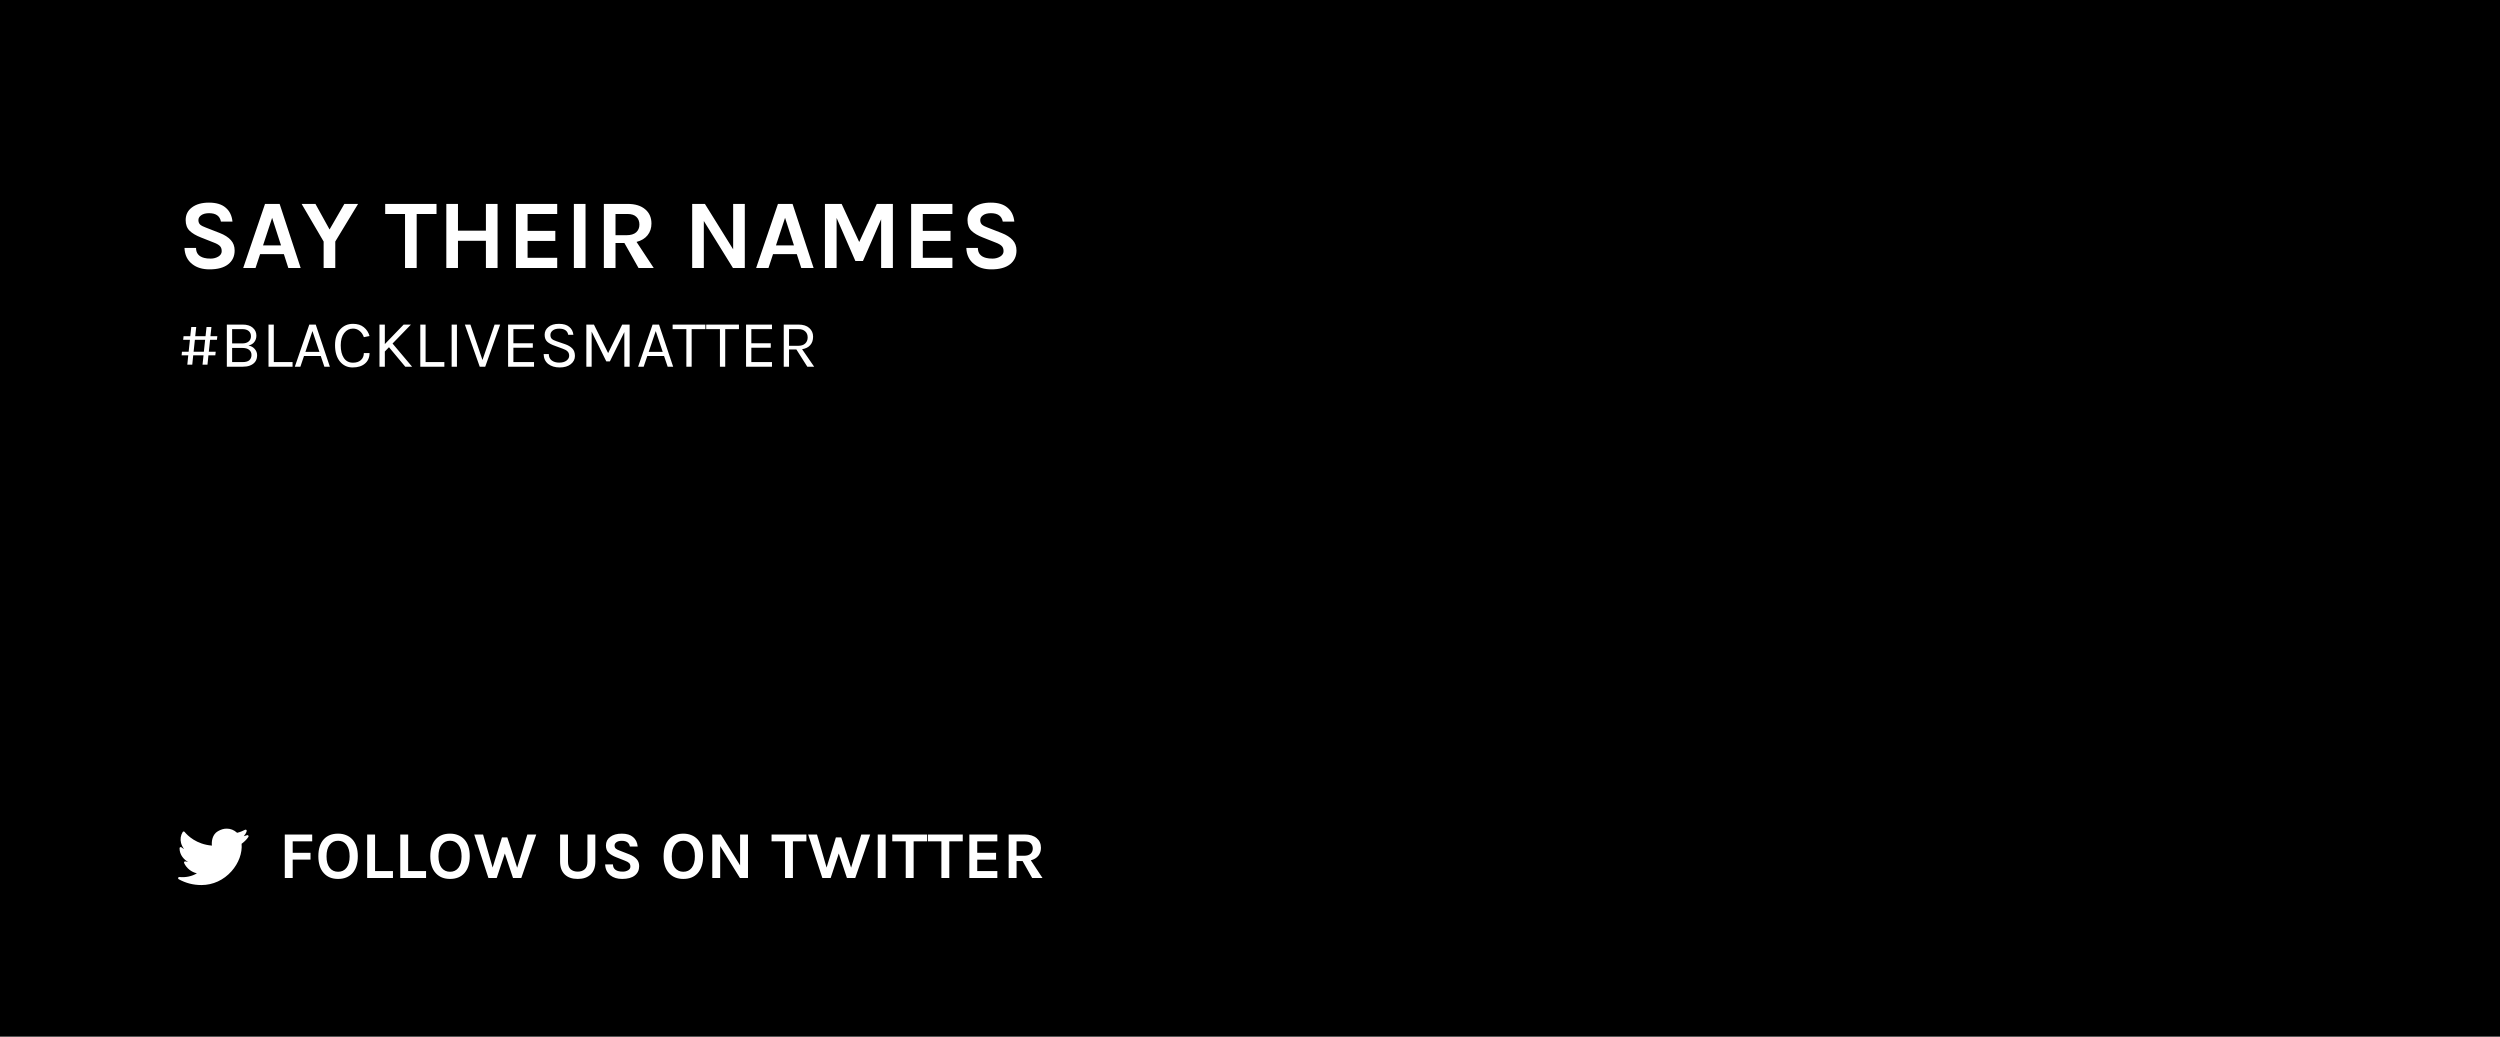 <svg width="709" height="294" viewBox="0 0 709 294" fill="none" xmlns="http://www.w3.org/2000/svg">
<rect width="709" height="294" fill="black"/>
<mask id="mask0" mask-type="alpha" maskUnits="userSpaceOnUse" x="0" y="0" width="709" height="294">
<rect width="709" height="294" fill="white"/>
</mask>
<g mask="url(#mask0)">
</g>
<path d="M62.652 62.84C62.353 61.253 61.233 60.46 59.292 60.46C58.34 60.46 57.593 60.656 57.052 61.048C56.529 61.421 56.268 61.879 56.268 62.42C56.268 62.961 56.436 63.391 56.772 63.708C57.127 64.007 57.668 64.287 58.396 64.548L62.344 66.088C63.688 66.611 64.724 67.273 65.452 68.076C66.18 68.86 66.544 69.849 66.544 71.044C66.544 72.687 65.928 73.993 64.696 74.964C63.464 75.916 61.709 76.392 59.432 76.392C57.416 76.392 55.783 75.897 54.532 74.908C53.132 73.825 52.395 72.295 52.32 70.316H55.596C55.596 71.809 56.371 72.752 57.92 73.144C58.387 73.275 59.003 73.34 59.768 73.34C60.533 73.34 61.243 73.153 61.896 72.78C62.549 72.388 62.876 71.875 62.876 71.24C62.876 70.587 62.699 70.092 62.344 69.756C61.989 69.401 61.411 69.075 60.608 68.776L56.996 67.348C55.596 66.807 54.523 66.172 53.776 65.444C53.029 64.716 52.656 63.708 52.656 62.42C52.656 60.908 53.244 59.713 54.42 58.836C55.615 57.921 57.229 57.464 59.264 57.464C61.317 57.464 62.895 57.94 63.996 58.892C65.116 59.825 65.76 61.141 65.928 62.84H62.652ZM75.159 57.828H79.303L85.267 76H81.767L80.507 72.08H73.76L72.472 76H68.972L75.159 57.828ZM74.6 69.588H79.695L77.175 61.776L74.6 69.588ZM89.458 57.828L93.462 65.08L97.662 57.828H101.554L95.086 68.496V76H91.782V68.496L85.538 57.828H89.458ZM109.238 57.828H123.798V60.684H118.17V76H114.866V60.684H109.238V57.828ZM129.881 57.828V65.416H137.805V57.828H141.109V76H137.805V68.3H129.881V76H126.577V57.828H129.881ZM146.318 57.828H158.022V60.684H149.622V65.472H157.49V68.328H149.622V73.116H158.022V76H146.318V57.828ZM162.752 57.828H166.056V76H162.752V57.828ZM184.752 63.4C184.752 64.688 184.388 65.789 183.66 66.704C182.932 67.619 181.887 68.253 180.524 68.608L185.396 76H181.084L177.08 68.916H174.56V76H171.256V57.828H177.976C180.123 57.828 181.794 58.341 182.988 59.368C184.164 60.357 184.752 61.701 184.752 63.4ZM177.668 66.704C178.882 66.704 179.796 66.433 180.412 65.892C181.028 65.332 181.336 64.604 181.336 63.708C181.336 62.793 181.056 62.065 180.496 61.524C179.936 60.964 179.096 60.684 177.976 60.684H174.56V66.704H177.668ZM199.914 57.828L207.922 70.708V57.828H211.226V76H207.866L199.606 62.672V76H196.302V57.828H199.914ZM220.628 57.828H224.772L230.736 76H227.236L225.976 72.08H219.228L217.94 76H214.44L220.628 57.828ZM220.068 69.588H225.164L222.644 61.776L220.068 69.588ZM238.688 57.828L243.672 68.636L248.656 57.828H253.22V76H249.888V62.196L244.736 74.012H242.58L237.26 61.804V76H233.956V57.828H238.688ZM258.4 57.828H270.104V60.684H261.704V65.472H269.572V68.328H261.704V73.116H270.104V76H258.4V57.828ZM284.382 62.84C284.084 61.253 282.964 60.46 281.022 60.46C280.07 60.46 279.324 60.656 278.782 61.048C278.26 61.421 277.998 61.879 277.998 62.42C277.998 62.961 278.166 63.391 278.502 63.708C278.857 64.007 279.398 64.287 280.126 64.548L284.074 66.088C285.418 66.611 286.454 67.273 287.182 68.076C287.91 68.86 288.274 69.849 288.274 71.044C288.274 72.687 287.658 73.993 286.426 74.964C285.194 75.916 283.44 76.392 281.162 76.392C279.146 76.392 277.513 75.897 276.262 74.908C274.862 73.825 274.125 72.295 274.05 70.316H277.326C277.326 71.809 278.101 72.752 279.65 73.144C280.117 73.275 280.733 73.34 281.498 73.34C282.264 73.34 282.973 73.153 283.626 72.78C284.28 72.388 284.606 71.875 284.606 71.24C284.606 70.587 284.429 70.092 284.074 69.756C283.72 69.401 283.141 69.075 282.338 68.776L278.726 67.348C277.326 66.807 276.253 66.172 275.506 65.444C274.76 64.716 274.386 63.708 274.386 62.42C274.386 60.908 274.974 59.713 276.15 58.836C277.345 57.921 278.96 57.464 280.994 57.464C283.048 57.464 284.625 57.94 285.726 58.892C286.846 59.825 287.49 61.141 287.658 62.84H284.382Z" fill="white"/>
<path d="M57.72 100.77H54.794L54.528 103.411H53.122L53.388 100.77H51.507L51.602 99.744H53.502L53.863 96.362H51.944L52.058 95.355H53.958L54.243 92.733H55.649L55.364 95.355H58.29L58.575 92.733H59.962L59.677 95.355H61.634L61.52 96.362H59.582L59.221 99.744H61.178L61.064 100.77H59.107L58.841 103.411H57.435L57.72 100.77ZM54.908 99.744H57.815L58.176 96.362H55.269L54.908 99.744ZM64.331 92.049H68.796C70.05 92.049 71.013 92.347 71.684 92.942C72.368 93.537 72.71 94.285 72.71 95.184C72.71 95.868 72.52 96.463 72.14 96.97C71.773 97.477 71.209 97.819 70.449 97.996C71.196 98.123 71.792 98.446 72.235 98.965C72.691 99.484 72.919 100.073 72.919 100.732C72.919 102.201 72.203 103.196 70.772 103.715C70.24 103.905 69.588 104 68.815 104H64.331V92.049ZM68.777 102.689C69.689 102.689 70.341 102.505 70.734 102.138C71.127 101.771 71.323 101.283 71.323 100.675C71.323 100.067 71.108 99.586 70.677 99.231C70.246 98.864 69.613 98.68 68.777 98.68H65.832V102.689H68.777ZM65.832 97.388H68.758C69.493 97.388 70.075 97.211 70.506 96.856C70.949 96.489 71.171 95.988 71.171 95.355C71.171 94.722 70.956 94.228 70.525 93.873C70.107 93.518 69.518 93.341 68.758 93.341H65.832V97.388ZM77.651 102.689H82.971V104H76.15V92.049H77.651V102.689ZM87.717 92.049H89.541L93.55 104H91.992L90.966 100.96H86.216L85.19 104H83.613L87.717 92.049ZM86.615 99.782H90.586L88.61 93.892L86.615 99.782ZM100.109 91.84C101.388 91.84 102.414 92.163 103.187 92.809C103.972 93.442 104.511 94.272 104.802 95.298L103.187 95.621C102.934 94.874 102.535 94.285 101.99 93.854C101.458 93.411 100.831 93.189 100.109 93.189C99.108 93.189 98.278 93.607 97.62 94.443C96.961 95.279 96.632 96.444 96.632 97.939C96.632 99.421 96.923 100.612 97.506 101.511C98.101 102.41 98.969 102.86 100.109 102.86C101.059 102.86 101.806 102.613 102.351 102.119C102.908 101.612 103.187 100.947 103.187 100.124H104.802C104.802 101.378 104.371 102.372 103.51 103.107C102.661 103.842 101.49 104.209 99.995 104.209C98.513 104.209 97.309 103.639 96.385 102.499C95.473 101.359 95.017 99.833 95.017 97.92C95.017 96.007 95.492 94.519 96.442 93.455C97.392 92.378 98.614 91.84 100.109 91.84ZM109.139 92.049V97.578L114.478 92.049H116.549L111.324 97.426L116.872 104H114.934L110.317 98.471L109.139 99.687V104H107.619V92.049H109.139ZM120.698 102.689H126.018V104H119.197V92.049H120.698V102.689ZM128.085 92.049H129.586V104H128.085V92.049ZM133.41 92.049L136.83 102.1L140.269 92.049H141.846L137.609 104H136.051L131.833 92.049H133.41ZM144.097 92.049H151.45V93.341H145.598V97.35H151.108V98.623H145.598V102.689H151.45V104H144.097V92.049ZM161.15 94.956C160.935 93.791 160.08 93.208 158.585 93.208C157.787 93.208 157.173 93.385 156.742 93.74C156.312 94.082 156.096 94.5 156.096 94.994C156.096 95.475 156.229 95.843 156.495 96.096C156.761 96.349 157.192 96.571 157.787 96.761L160.276 97.616C161.125 97.907 161.796 98.306 162.29 98.813C162.797 99.32 163.05 100.035 163.05 100.96C163.05 101.872 162.658 102.645 161.872 103.278C161.087 103.899 160.036 104.209 158.718 104.209C157.401 104.209 156.318 103.88 155.469 103.221C154.633 102.55 154.203 101.612 154.177 100.409H155.64C155.64 101.194 155.913 101.796 156.457 102.214C157.015 102.632 157.724 102.841 158.585 102.841C159.459 102.841 160.15 102.651 160.656 102.271C161.163 101.878 161.416 101.422 161.416 100.903C161.416 100.371 161.258 99.953 160.941 99.649C160.637 99.345 160.181 99.092 159.573 98.889L157.464 98.11C156.476 97.781 155.729 97.388 155.222 96.932C154.716 96.476 154.462 95.811 154.462 94.937C154.462 94.05 154.817 93.316 155.526 92.733C156.236 92.138 157.23 91.84 158.509 91.84C159.789 91.84 160.764 92.125 161.435 92.695C162.119 93.252 162.512 94.006 162.613 94.956H161.15ZM168.436 92.049L172.464 100.143L176.454 92.049H178.563V104H177.062V94.177L172.958 102.499H171.951L167.79 94.044V104H166.289V92.049H168.436ZM185.074 92.049H186.898L190.907 104H189.349L188.323 100.96H183.573L182.547 104H180.97L185.074 92.049ZM183.972 99.782H187.943L185.967 93.892L183.972 99.782ZM190.758 92.049H200.049V93.341H196.154V104H194.653V93.341H190.758V92.049ZM200.276 92.049H209.567V93.341H205.672V104H204.171V93.341H200.276V92.049ZM211.581 92.049H218.934V93.341H213.082V97.35H218.592V98.623H213.082V102.689H218.934V104H211.581V92.049ZM230.591 95.469C230.591 96.457 230.325 97.255 229.793 97.863C229.273 98.471 228.501 98.864 227.475 99.041L230.895 104H228.957L225.86 99.117H223.77V104H222.269V92.049H226.43C227.772 92.049 228.798 92.372 229.508 93.018C230.23 93.664 230.591 94.481 230.591 95.469ZM226.316 98.072C227.215 98.072 227.893 97.857 228.349 97.426C228.817 96.983 229.052 96.406 229.052 95.697C229.052 94.975 228.824 94.405 228.368 93.987C227.924 93.556 227.278 93.341 226.43 93.341H223.77V98.072H226.316Z" fill="white"/>
<path d="M80.767 236.669H88.538V238.607H83.009V241.856H88.063V243.775H83.009V249H80.767V236.669ZM95.889 236.422C96.712 236.422 97.466 236.561 98.15 236.84C98.834 237.106 99.423 237.505 99.917 238.037C100.955 239.152 101.475 240.748 101.475 242.825C101.475 244.915 100.955 246.53 99.917 247.67C98.929 248.734 97.58 249.266 95.87 249.266C94.172 249.266 92.83 248.721 91.842 247.632C90.803 246.505 90.284 244.902 90.284 242.825C90.284 240.722 90.803 239.114 91.842 237.999C92.817 236.948 94.166 236.422 95.889 236.422ZM99.157 242.863C99.157 241.444 98.859 240.355 98.264 239.595C97.681 238.822 96.889 238.436 95.889 238.436C94.888 238.436 94.09 238.822 93.495 239.595C92.899 240.355 92.602 241.444 92.602 242.863C92.602 244.269 92.899 245.352 93.495 246.112C94.09 246.859 94.888 247.233 95.889 247.233C96.889 247.233 97.681 246.859 98.264 246.112C98.859 245.352 99.157 244.269 99.157 242.863ZM106.369 247.043H111.442V249H104.127V236.669H106.369V247.043ZM115.758 247.043H120.831V249H113.516V236.669H115.758V247.043ZM127.636 236.422C128.459 236.422 129.213 236.561 129.897 236.84C130.581 237.106 131.17 237.505 131.664 238.037C132.702 239.152 133.222 240.748 133.222 242.825C133.222 244.915 132.702 246.53 131.664 247.67C130.676 248.734 129.327 249.266 127.617 249.266C125.919 249.266 124.577 248.721 123.589 247.632C122.55 246.505 122.031 244.902 122.031 242.825C122.031 240.722 122.55 239.114 123.589 237.999C124.564 236.948 125.913 236.422 127.636 236.422ZM130.904 242.863C130.904 241.444 130.606 240.355 130.011 239.595C129.428 238.822 128.636 238.436 127.636 238.436C126.635 238.436 125.837 238.822 125.242 239.595C124.646 240.355 124.349 241.444 124.349 242.863C124.349 244.269 124.646 245.352 125.242 246.112C125.837 246.859 126.635 247.233 127.636 247.233C128.636 247.233 129.428 246.859 130.011 246.112C130.606 245.352 130.904 244.269 130.904 242.863ZM136.995 236.669L139.712 246.036L142.353 237.486H143.873L146.666 246.074L149.554 236.669H152.081L147.844 249H145.488L143.17 242.046L140.871 249H138.515L134.487 236.669H136.995ZM161.083 236.669V244.345C161.083 245.358 161.336 246.087 161.843 246.53C162.362 246.973 163.027 247.195 163.838 247.195C164.648 247.195 165.307 246.973 165.814 246.53C166.333 246.087 166.593 245.358 166.593 244.345V236.669H168.835V244.345C168.835 245.916 168.398 247.132 167.524 247.993C166.65 248.842 165.421 249.266 163.838 249.266C162.254 249.266 161.026 248.842 160.152 247.993C159.278 247.132 158.841 245.916 158.841 244.345V236.669H161.083ZM178.628 240.07C178.425 238.993 177.665 238.455 176.348 238.455C175.702 238.455 175.195 238.588 174.828 238.854C174.473 239.107 174.296 239.418 174.296 239.785C174.296 240.152 174.41 240.444 174.638 240.659C174.879 240.862 175.246 241.052 175.74 241.229L178.419 242.274C179.331 242.629 180.034 243.078 180.528 243.623C181.022 244.155 181.269 244.826 181.269 245.637C181.269 246.752 180.851 247.638 180.015 248.297C179.179 248.943 177.988 249.266 176.443 249.266C175.075 249.266 173.967 248.93 173.118 248.259C172.168 247.524 171.668 246.486 171.617 245.143H173.84C173.84 246.156 174.366 246.796 175.417 247.062C175.734 247.151 176.152 247.195 176.671 247.195C177.19 247.195 177.672 247.068 178.115 246.815C178.558 246.549 178.78 246.201 178.78 245.77C178.78 245.327 178.66 244.991 178.419 244.763C178.178 244.522 177.786 244.301 177.241 244.098L174.79 243.129C173.84 242.762 173.112 242.331 172.605 241.837C172.098 241.343 171.845 240.659 171.845 239.785C171.845 238.759 172.244 237.948 173.042 237.353C173.853 236.732 174.948 236.422 176.329 236.422C177.722 236.422 178.793 236.745 179.54 237.391C180.3 238.024 180.737 238.917 180.851 240.07H178.628ZM193.802 236.422C194.625 236.422 195.379 236.561 196.063 236.84C196.747 237.106 197.336 237.505 197.83 238.037C198.868 239.152 199.388 240.748 199.388 242.825C199.388 244.915 198.868 246.53 197.83 247.67C196.842 248.734 195.493 249.266 193.783 249.266C192.085 249.266 190.743 248.721 189.755 247.632C188.716 246.505 188.197 244.902 188.197 242.825C188.197 240.722 188.716 239.114 189.755 237.999C190.73 236.948 192.079 236.422 193.802 236.422ZM197.07 242.863C197.07 241.444 196.772 240.355 196.177 239.595C195.594 238.822 194.802 238.436 193.802 238.436C192.801 238.436 192.003 238.822 191.408 239.595C190.812 240.355 190.515 241.444 190.515 242.863C190.515 244.269 190.812 245.352 191.408 246.112C192.003 246.859 192.801 247.233 193.802 247.233C194.802 247.233 195.594 246.859 196.177 246.112C196.772 245.352 197.07 244.269 197.07 242.863ZM204.453 236.669L209.887 245.409V236.669H212.129V249H209.849L204.244 239.956V249H202.002V236.669H204.453ZM218.812 236.669H228.692V238.607H224.873V249H222.631V238.607H218.812V236.669ZM231.699 236.669L234.416 246.036L237.057 237.486H238.577L241.37 246.074L244.258 236.669H246.785L242.548 249H240.192L237.874 242.046L235.575 249H233.219L229.191 236.669H231.699ZM248.928 236.669H251.17V249H248.928V236.669ZM253.046 236.669H262.926V238.607H259.107V249H256.865V238.607H253.046V236.669ZM263.158 236.669H273.038V238.607H269.219V249H266.977V238.607H263.158V236.669ZM274.904 236.669H282.846V238.607H277.146V241.856H282.485V243.794H277.146V247.043H282.846V249H274.904V236.669ZM295.214 240.45C295.214 241.324 294.967 242.071 294.473 242.692C293.979 243.313 293.27 243.743 292.345 243.984L295.651 249H292.725L290.008 244.193H288.298V249H286.056V236.669H290.616C292.073 236.669 293.206 237.017 294.017 237.714C294.815 238.385 295.214 239.297 295.214 240.45ZM290.407 242.692C291.23 242.692 291.851 242.508 292.269 242.141C292.687 241.761 292.896 241.267 292.896 240.659C292.896 240.038 292.706 239.544 292.326 239.177C291.946 238.797 291.376 238.607 290.616 238.607H288.298V242.692H290.407Z" fill="white"/>
<path fill-rule="evenodd" clip-rule="evenodd" d="M70.415 236.943C70.315 236.831 70.151 236.801 70.017 236.867C69.86 236.946 69.513 237.057 69.134 237.154C69.519 236.712 69.84 236.177 69.968 235.705C70.005 235.57 69.954 235.427 69.84 235.346C69.725 235.265 69.573 235.264 69.459 235.343C69.202 235.517 67.996 236.03 67.248 236.179C66.32 235.365 65.399 235 64.283 235C63.457 235 62.69 235.227 61.795 235.737C60.202 236.645 59.961 238.643 60.098 239.814C55.693 239.447 53.224 236.992 52.352 235.929C52.283 235.845 52.178 235.798 52.071 235.807C51.963 235.815 51.866 235.874 51.81 235.967C51.228 236.923 51.068 237.995 51.346 239.068C51.521 239.741 51.848 240.333 52.215 240.795C51.948 240.656 51.686 240.479 51.461 240.3C51.361 240.22 51.224 240.206 51.109 240.261C50.994 240.317 50.92 240.433 50.92 240.561C50.92 242.501 52.228 243.825 53.355 244.479C53.107 244.435 52.848 244.365 52.61 244.295C52.484 244.257 52.348 244.297 52.263 244.396C52.177 244.495 52.157 244.635 52.212 244.754C52.903 246.243 54.299 247.34 55.843 247.669C54.509 248.503 52.615 248.919 50.871 248.721C50.715 248.705 50.564 248.8 50.516 248.952C50.468 249.103 50.534 249.268 50.674 249.345C52.705 250.459 54.815 251 57.123 251H57.138C60.39 250.997 63.417 249.607 65.659 247.085C67.693 244.8 68.751 241.903 68.517 239.294C69.067 238.906 69.923 238.155 70.446 237.347C70.528 237.221 70.516 237.055 70.415 236.943Z" fill="white"/>
</svg>

